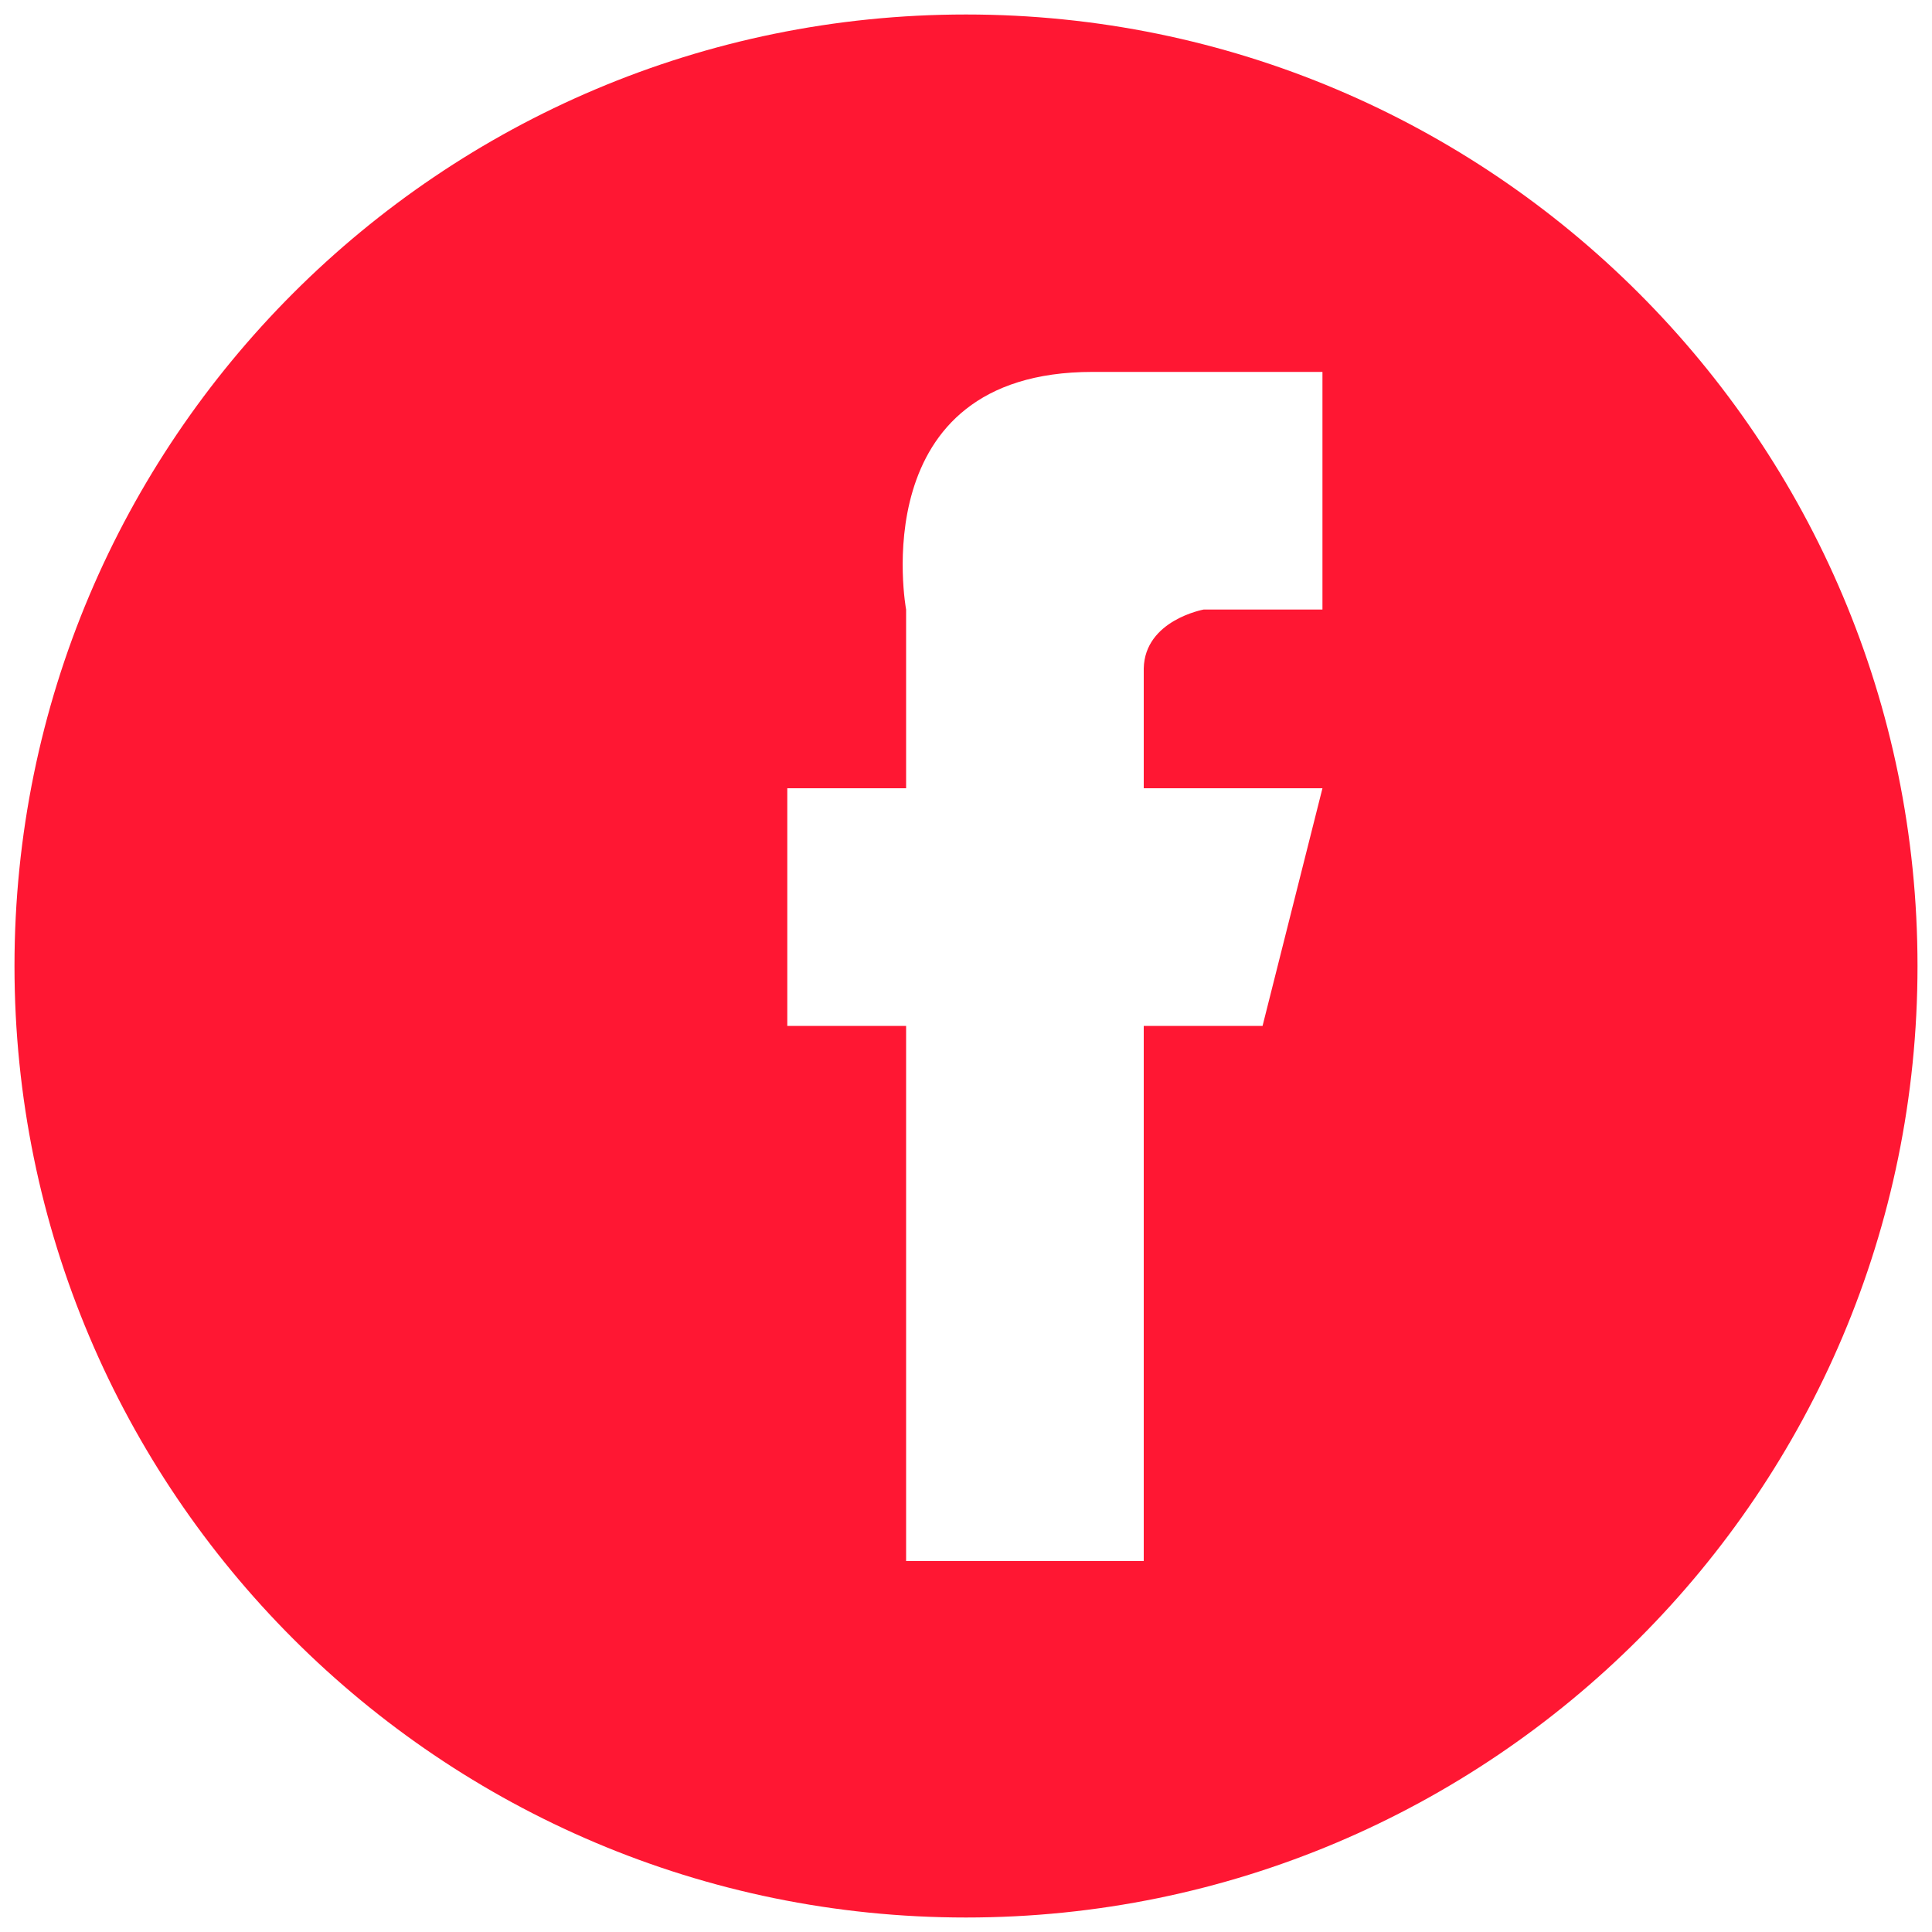 <?xml version="1.0" encoding="utf-8"?>
<!-- Generator: Adobe Illustrator 19.2.0, SVG Export Plug-In . SVG Version: 6.00 Build 0)  -->
<svg version="1.1" id="Layer_1" xmlns="http://www.w3.org/2000/svg" xmlns:xlink="http://www.w3.org/1999/xlink" x="0px" y="0px"
	 viewBox="0 0 200 200" style="enable-background:new 0 0 200 200;" xml:space="preserve">
<style type="text/css">
	.st0{fill:#FF1733;}
</style>
<path class="st0" d="M124.6,63.1h12.3V38.5h-23.8c-23.9,0-19.3,24.6-19.3,24.6v18.5H81.5v24.6h12.3v55.4h24.6v-55.4h12.3l6.2-24.6
	h-18.5V69.2C118.5,64.2,124.6,63.1,124.6,63.1z M100,198.5c-54.4,0-98.5-44.1-98.5-98.5S45.6,1.5,100,1.5s98.5,44.1,98.5,98.5
	S154.4,198.5,100,198.5z"/>
</svg>
